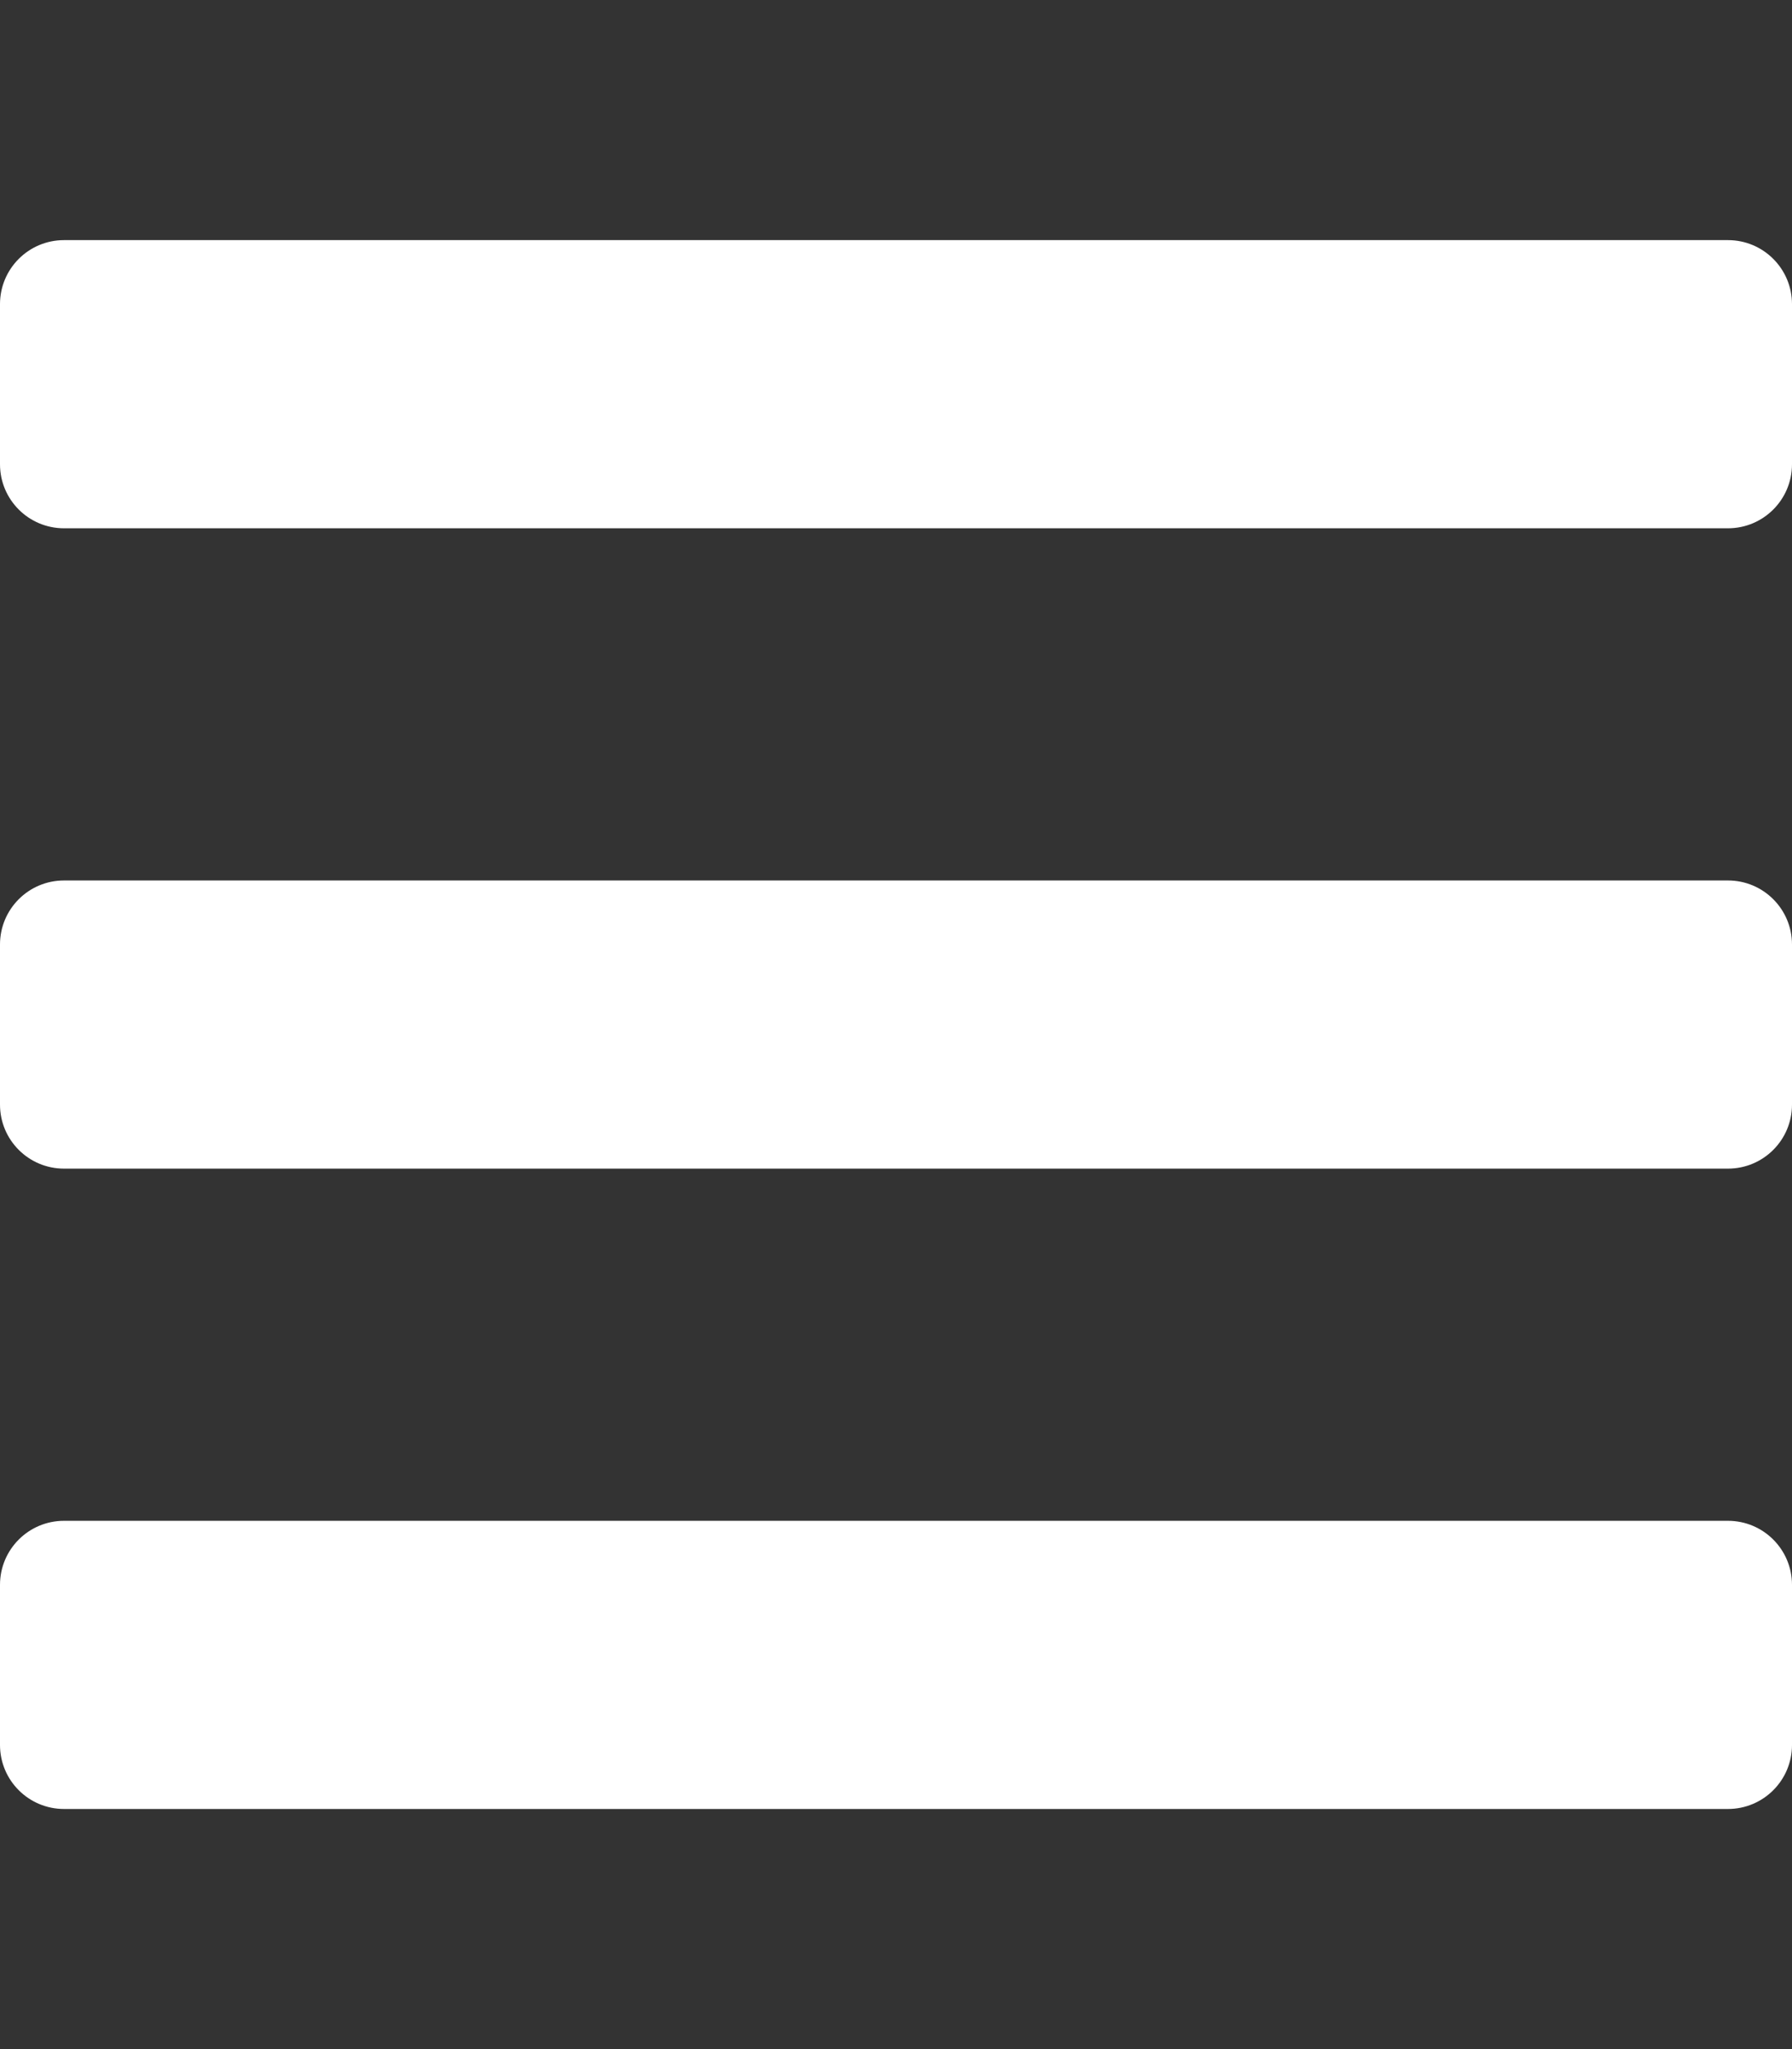 <?xml version="1.0" encoding="utf-8"?>
<!-- Generator: Adobe Illustrator 24.1.2, SVG Export Plug-In . SVG Version: 6.00 Build 0)  -->
<svg version="1.1" id="Calque_1" focusable="false" xmlns="http://www.w3.org/2000/svg" xmlns:xlink="http://www.w3.org/1999/xlink"
	 x="0px" y="0px" viewBox="0 0 448 512" style="enable-background:new 0 0 448 512;" xml:space="preserve">
<rect x="0" y="0" width="448" height="512" fill="#333333" stroke="none"/>
<style type="text/css">
	.st0{fill:#FFFFFF;}
</style>
<path class="st0" d="M16,132h416c8.84,0,16-7.16,16-16V76c0-8.84-7.16-16-16-16H16C7.16,60,0,67.16,0,76v40
	C0,124.84,7.16,132,16,132z M16,292h416c8.84,0,16-7.16,16-16v-40c0-8.84-7.16-16-16-16H16c-8.84,0-16,7.16-16,16v40
	C0,284.84,7.16,292,16,292z M16,452h416c8.84,0,16-7.16,16-16v-40c0-8.84-7.16-16-16-16H16c-8.84,0-16,7.16-16,16v40
	C0,444.84,7.16,452,16,452z"/>
</svg>

